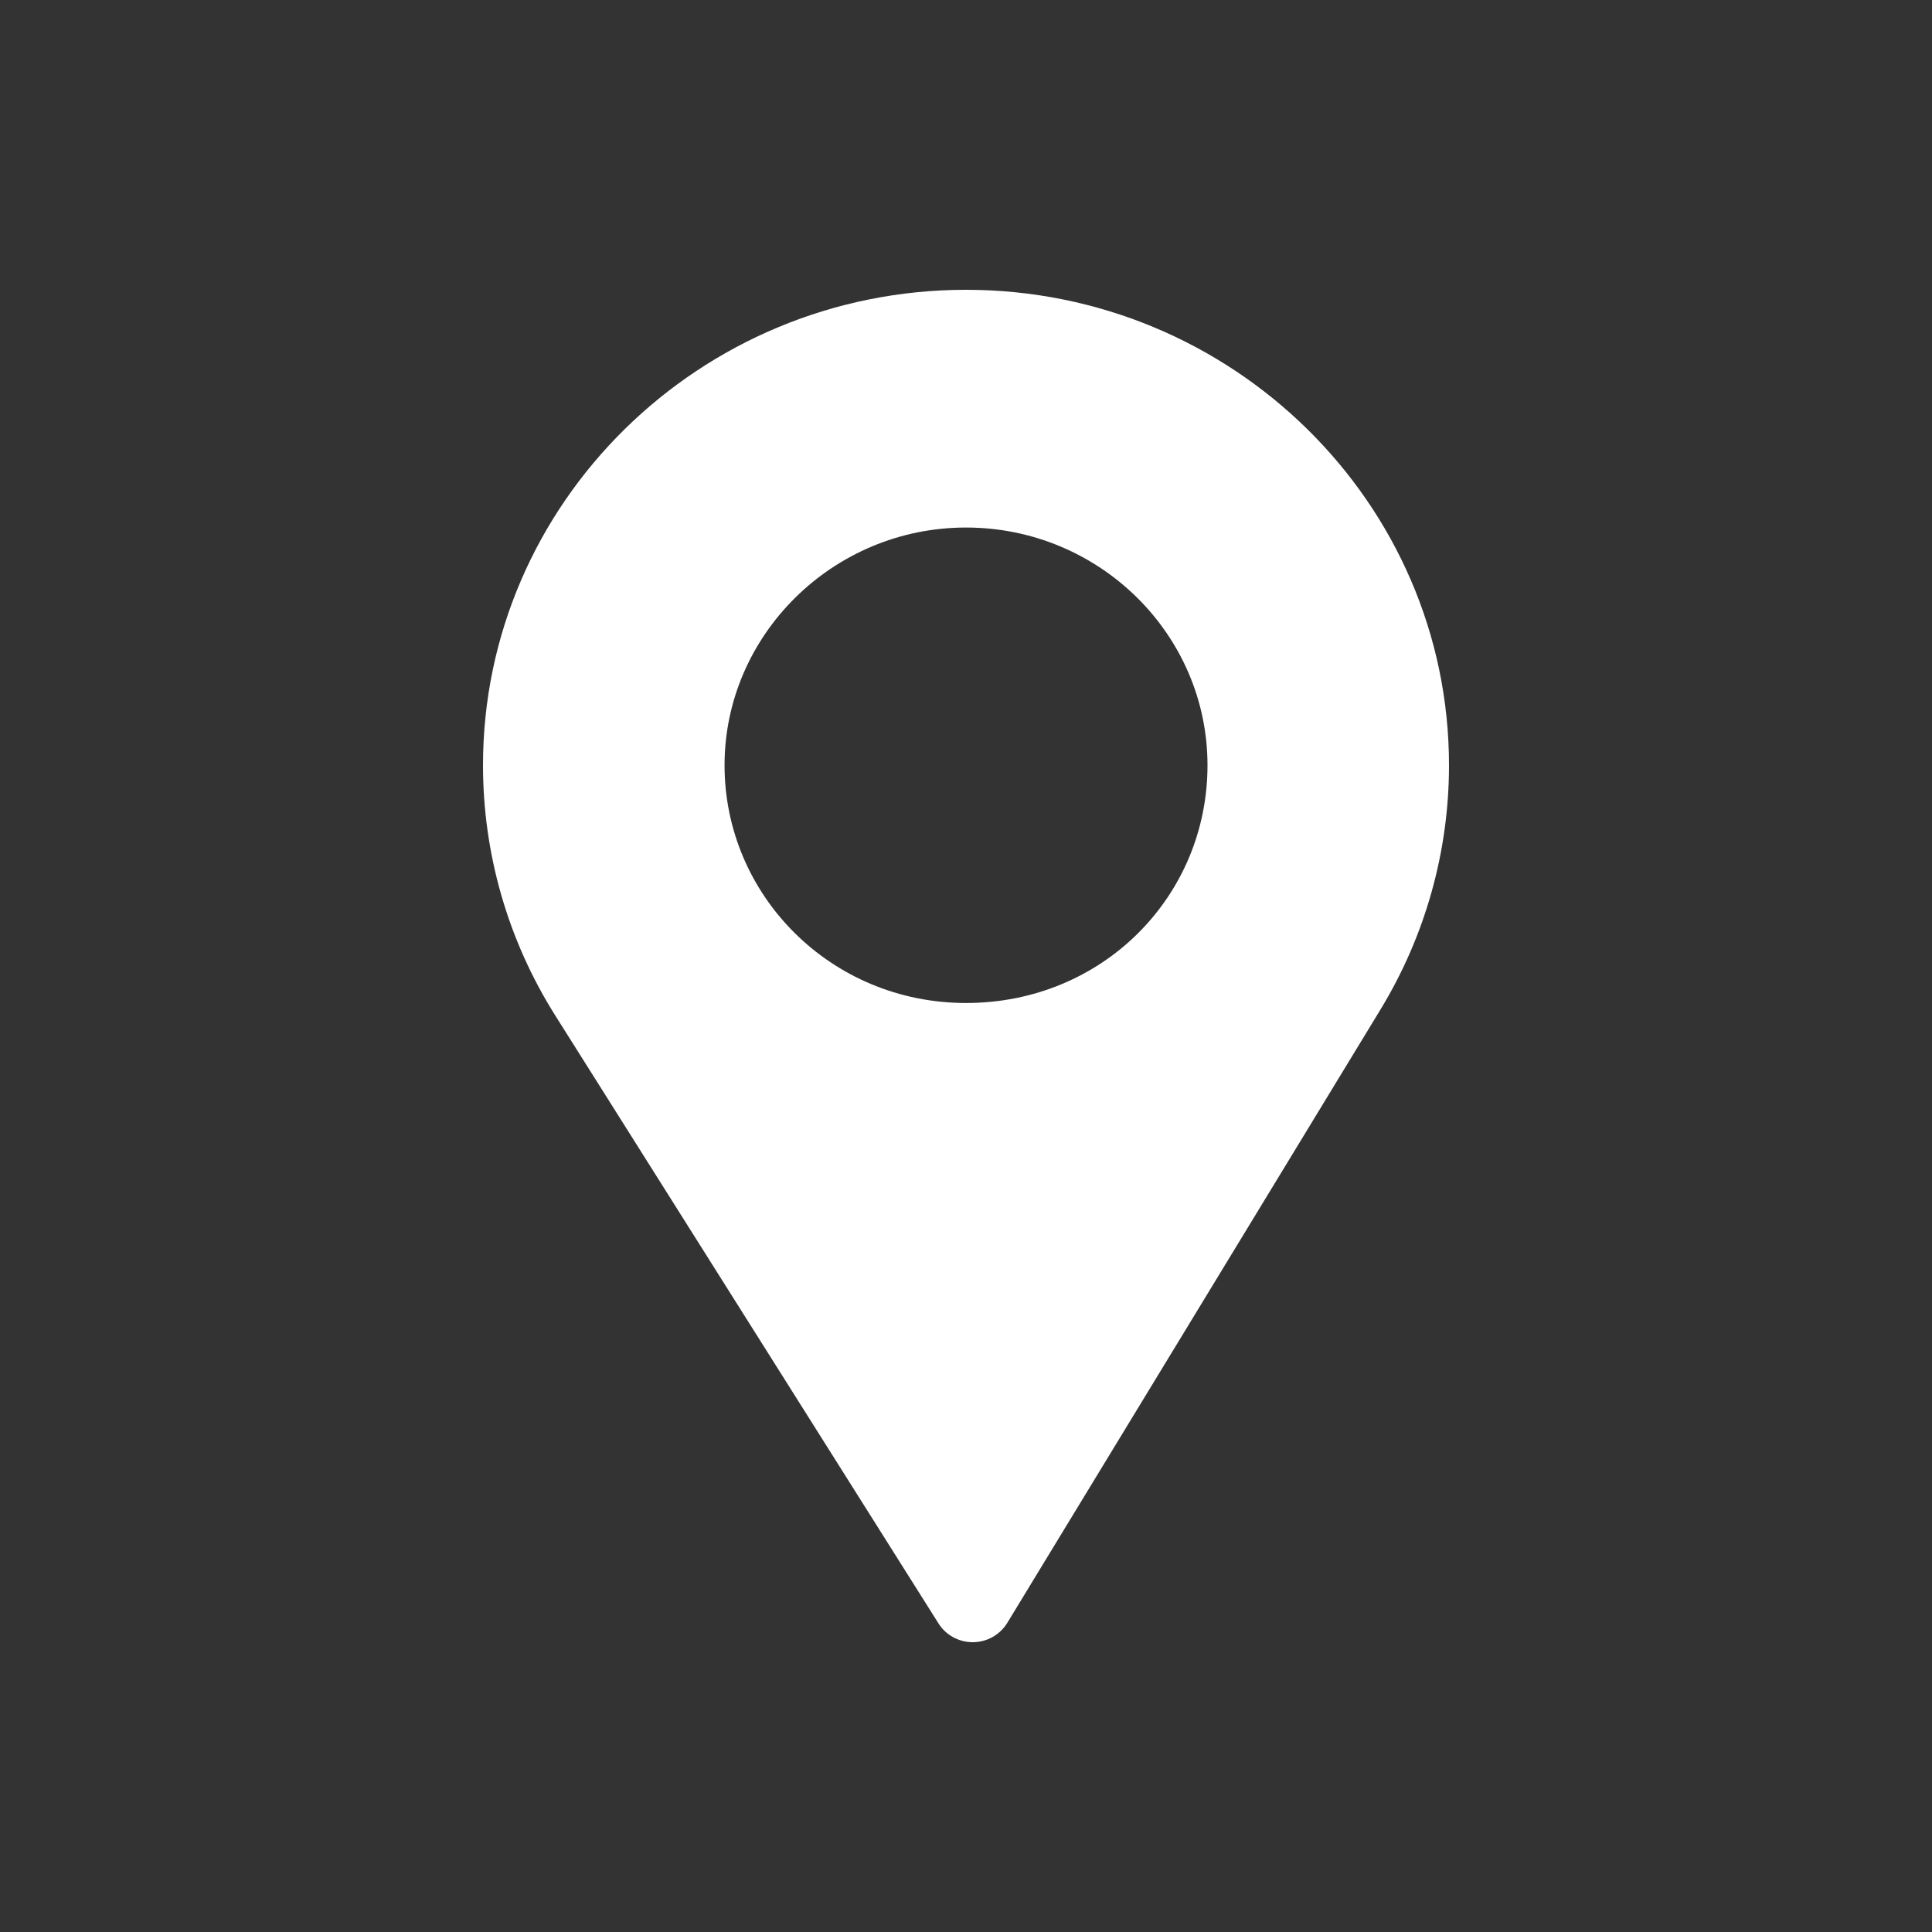 <svg width="40" height="40" viewBox="0 0 40 40" fill="none" xmlns="http://www.w3.org/2000/svg">
<rect x="0" y="0" width="40" height="40" fill="#333333" stroke="none"/>
<path d="M20 6C14.487 6 10 10.416 10 15.844C10 17.677 10.516 19.467 11.493 21.02L19.431 33.612C19.583 33.853 19.851 34 20.139 34H20.145C20.436 33.998 20.704 33.846 20.854 33.601L28.59 20.887C29.512 19.367 30 17.623 30 15.844C30 10.416 25.514 6 20 6ZM20 20.766C17.206 20.766 15.001 18.541 15.001 15.844C15.001 13.148 17.244 10.922 20 10.922C22.757 10.922 25 13.13 25 15.844C25 18.559 22.828 20.766 20 20.766Z" fill="white"/>
</svg>
